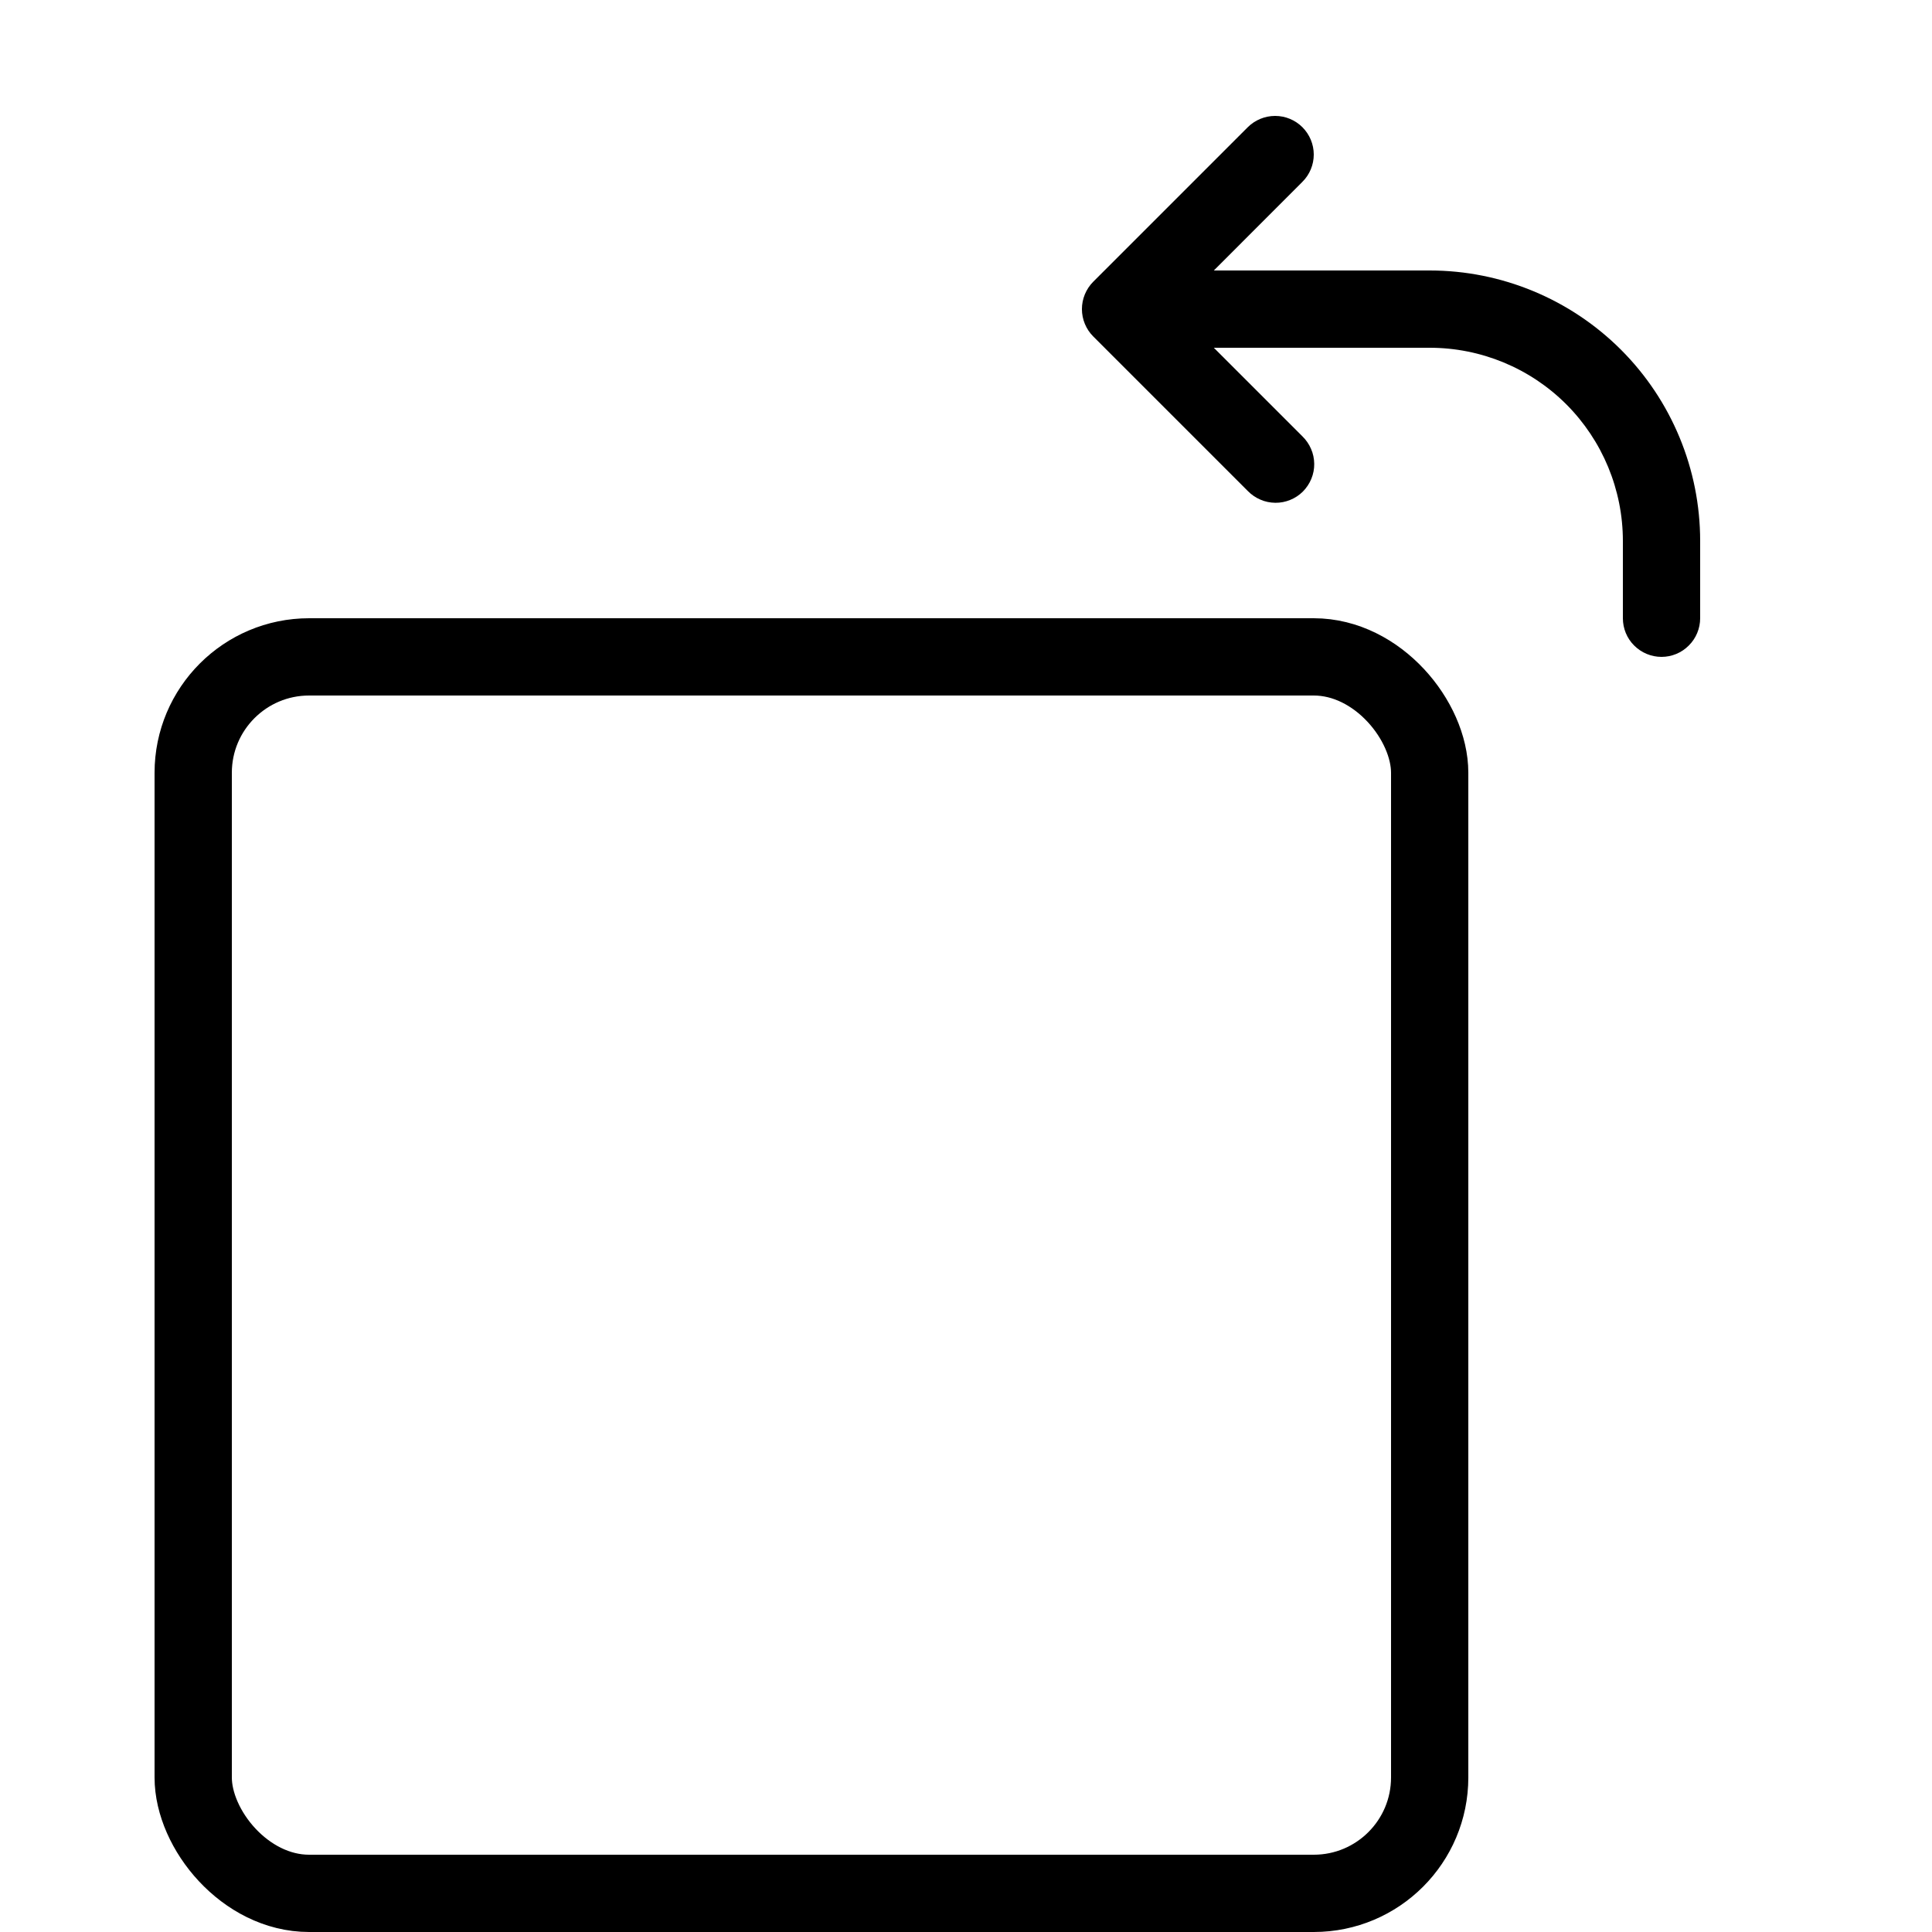 <svg width="21" height="21" viewBox="0 0 21 25" fill="none" xmlns="http://www.w3.org/2000/svg">
<path fill-rule="evenodd" clip-rule="evenodd" d="M14.853 1.646C14.947 1.74 15 1.867 15 2C15 2.132 14.947 2.26 14.853 2.353L13.707 3.5H16.5C17.428 3.5 18.318 3.869 18.975 4.525C19.631 5.181 20 6.072 20 7V8C20 8.132 19.947 8.26 19.853 8.353C19.76 8.447 19.633 8.5 19.5 8.5C19.367 8.5 19.24 8.447 19.146 8.353C19.052 8.26 19 8.132 19 8V7C19 6.337 18.736 5.701 18.268 5.232C17.799 4.763 17.163 4.5 16.5 4.5H13.707L14.853 5.646C14.901 5.693 14.939 5.748 14.965 5.809C14.992 5.87 15.005 5.935 15.006 6.002C15.007 6.068 14.994 6.134 14.969 6.195C14.944 6.257 14.906 6.313 14.86 6.36C14.813 6.407 14.757 6.444 14.695 6.469C14.634 6.494 14.568 6.507 14.502 6.506C14.435 6.505 14.37 6.492 14.309 6.465C14.248 6.439 14.193 6.401 14.146 6.353L12.146 4.353C12.053 4.26 12 4.132 12 4C12 3.867 12.053 3.74 12.146 3.646L14.146 1.646C14.24 1.553 14.367 1.5 14.5 1.5C14.633 1.5 14.76 1.553 14.853 1.646Z" fill="black"/>
<rect x="0.5" y="8.5" width="16" height="16" rx="1.5" stroke="black"/>
</svg>
